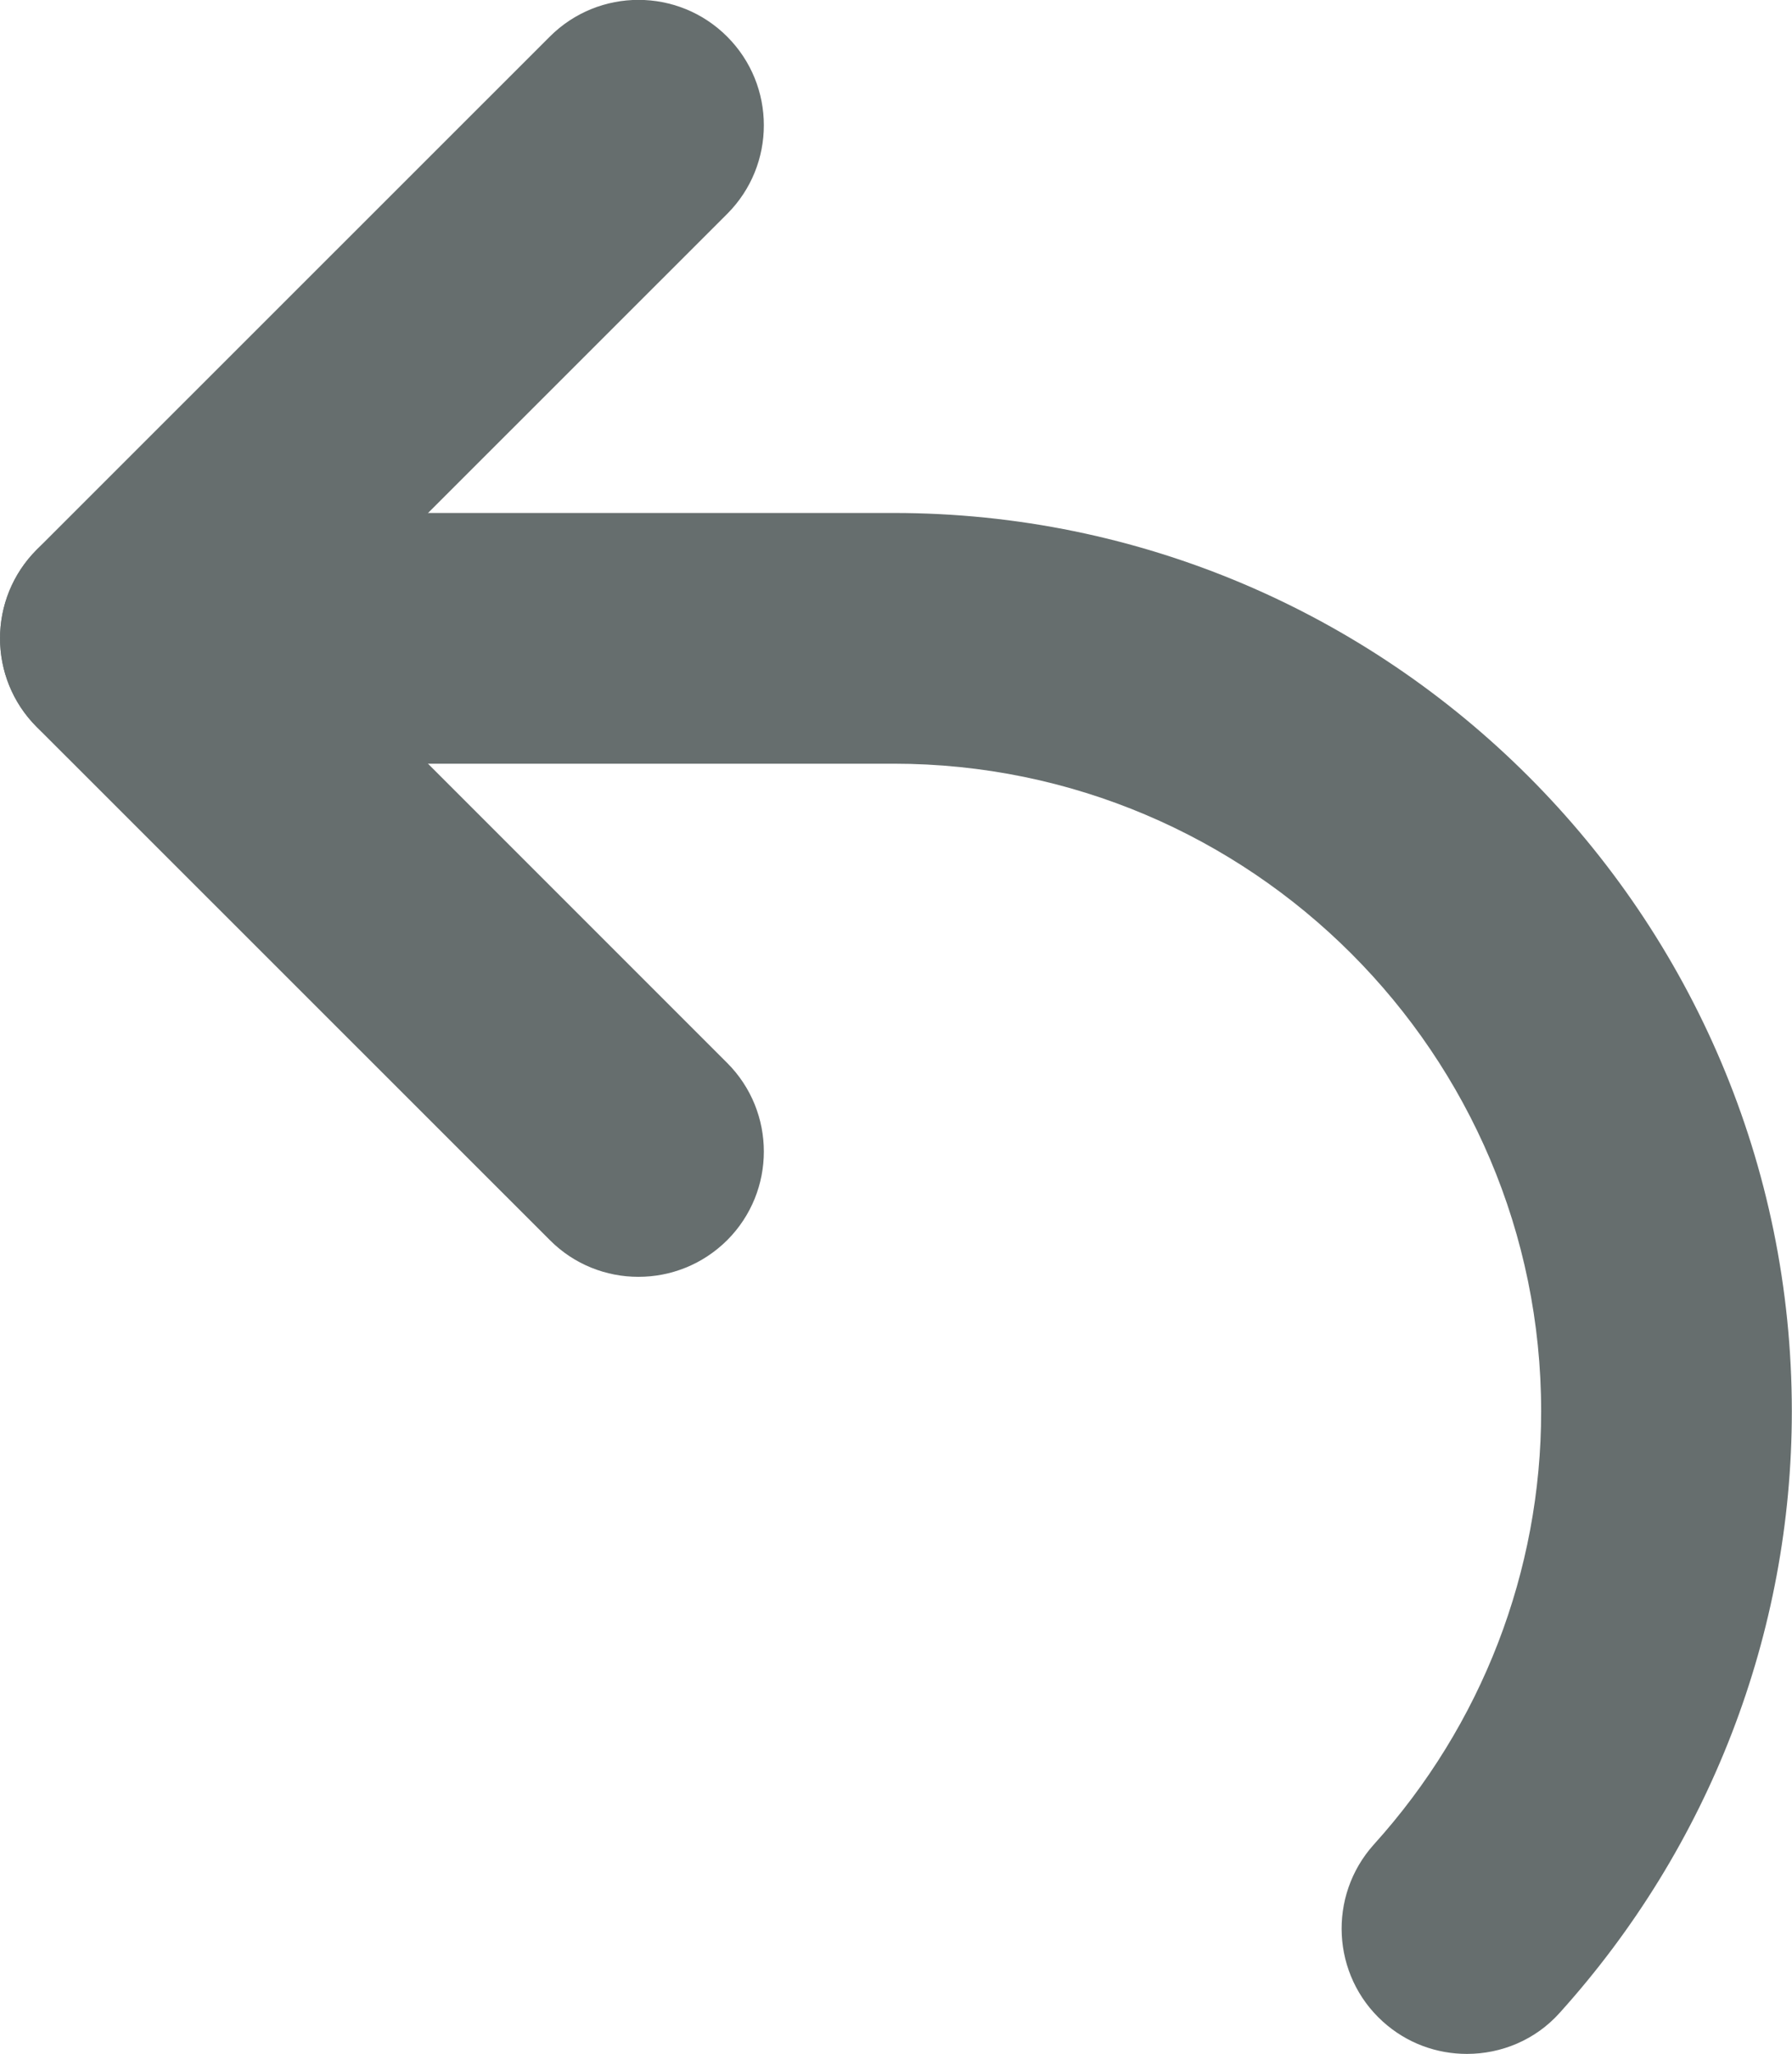 <?xml version="1.0" encoding="utf-8"?>
<!-- Generator: Adobe Illustrator 21.0.2, SVG Export Plug-In . SVG Version: 6.00 Build 0)  -->
<svg version="1.1" id="Layer_1" xmlns="http://www.w3.org/2000/svg" xmlns:xlink="http://www.w3.org/1999/xlink" x="0px" y="0px"
	 width="10.723px" height="12.288px" viewBox="0 0 10.723 12.288"
	 style="enable-background:new 0 0 10.723 12.288;" xml:space="preserve">
<style type="text/css">
	.st0{fill:#666E6E;}
</style>
<path class="st0" d="M8.778,12.288c-0.18,0-0.359-0.063-0.503-0.193
	c-0.307-0.277-0.331-0.752-0.054-1.06c0.646-0.715,1.001-1.635,1.001-2.591
	c0-2.137-1.738-3.875-3.875-3.875H1.528c-0.414,0-0.75-0.336-0.75-0.75s0.336-0.75,0.75-0.75h3.819
	c2.964,0,5.375,2.411,5.375,5.375c0,1.327-0.493,2.604-1.388,3.597
	C9.188,12.205,8.983,12.288,8.778,12.288z"/>
<g>
	<path class="st0" d="M3.82,7.639c-0.192,0-0.384-0.073-0.53-0.22L0.22,4.35
		c-0.293-0.293-0.293-0.768,0-1.061s0.768-0.293,1.061,0l3.07,3.07
		c0.293,0.293,0.293,0.768,0,1.061C4.204,7.566,4.013,7.639,3.82,7.639z"/>
	<path class="st0" d="M0.75,4.569c-0.192,0-0.384-0.073-0.53-0.22
		c-0.293-0.293-0.293-0.768,0-1.061l3.07-3.069c0.293-0.293,0.768-0.293,1.061,0
		s0.293,0.768,0,1.061L1.28,4.35C1.134,4.496,0.942,4.569,0.75,4.569z"/>
</g>
</svg>
